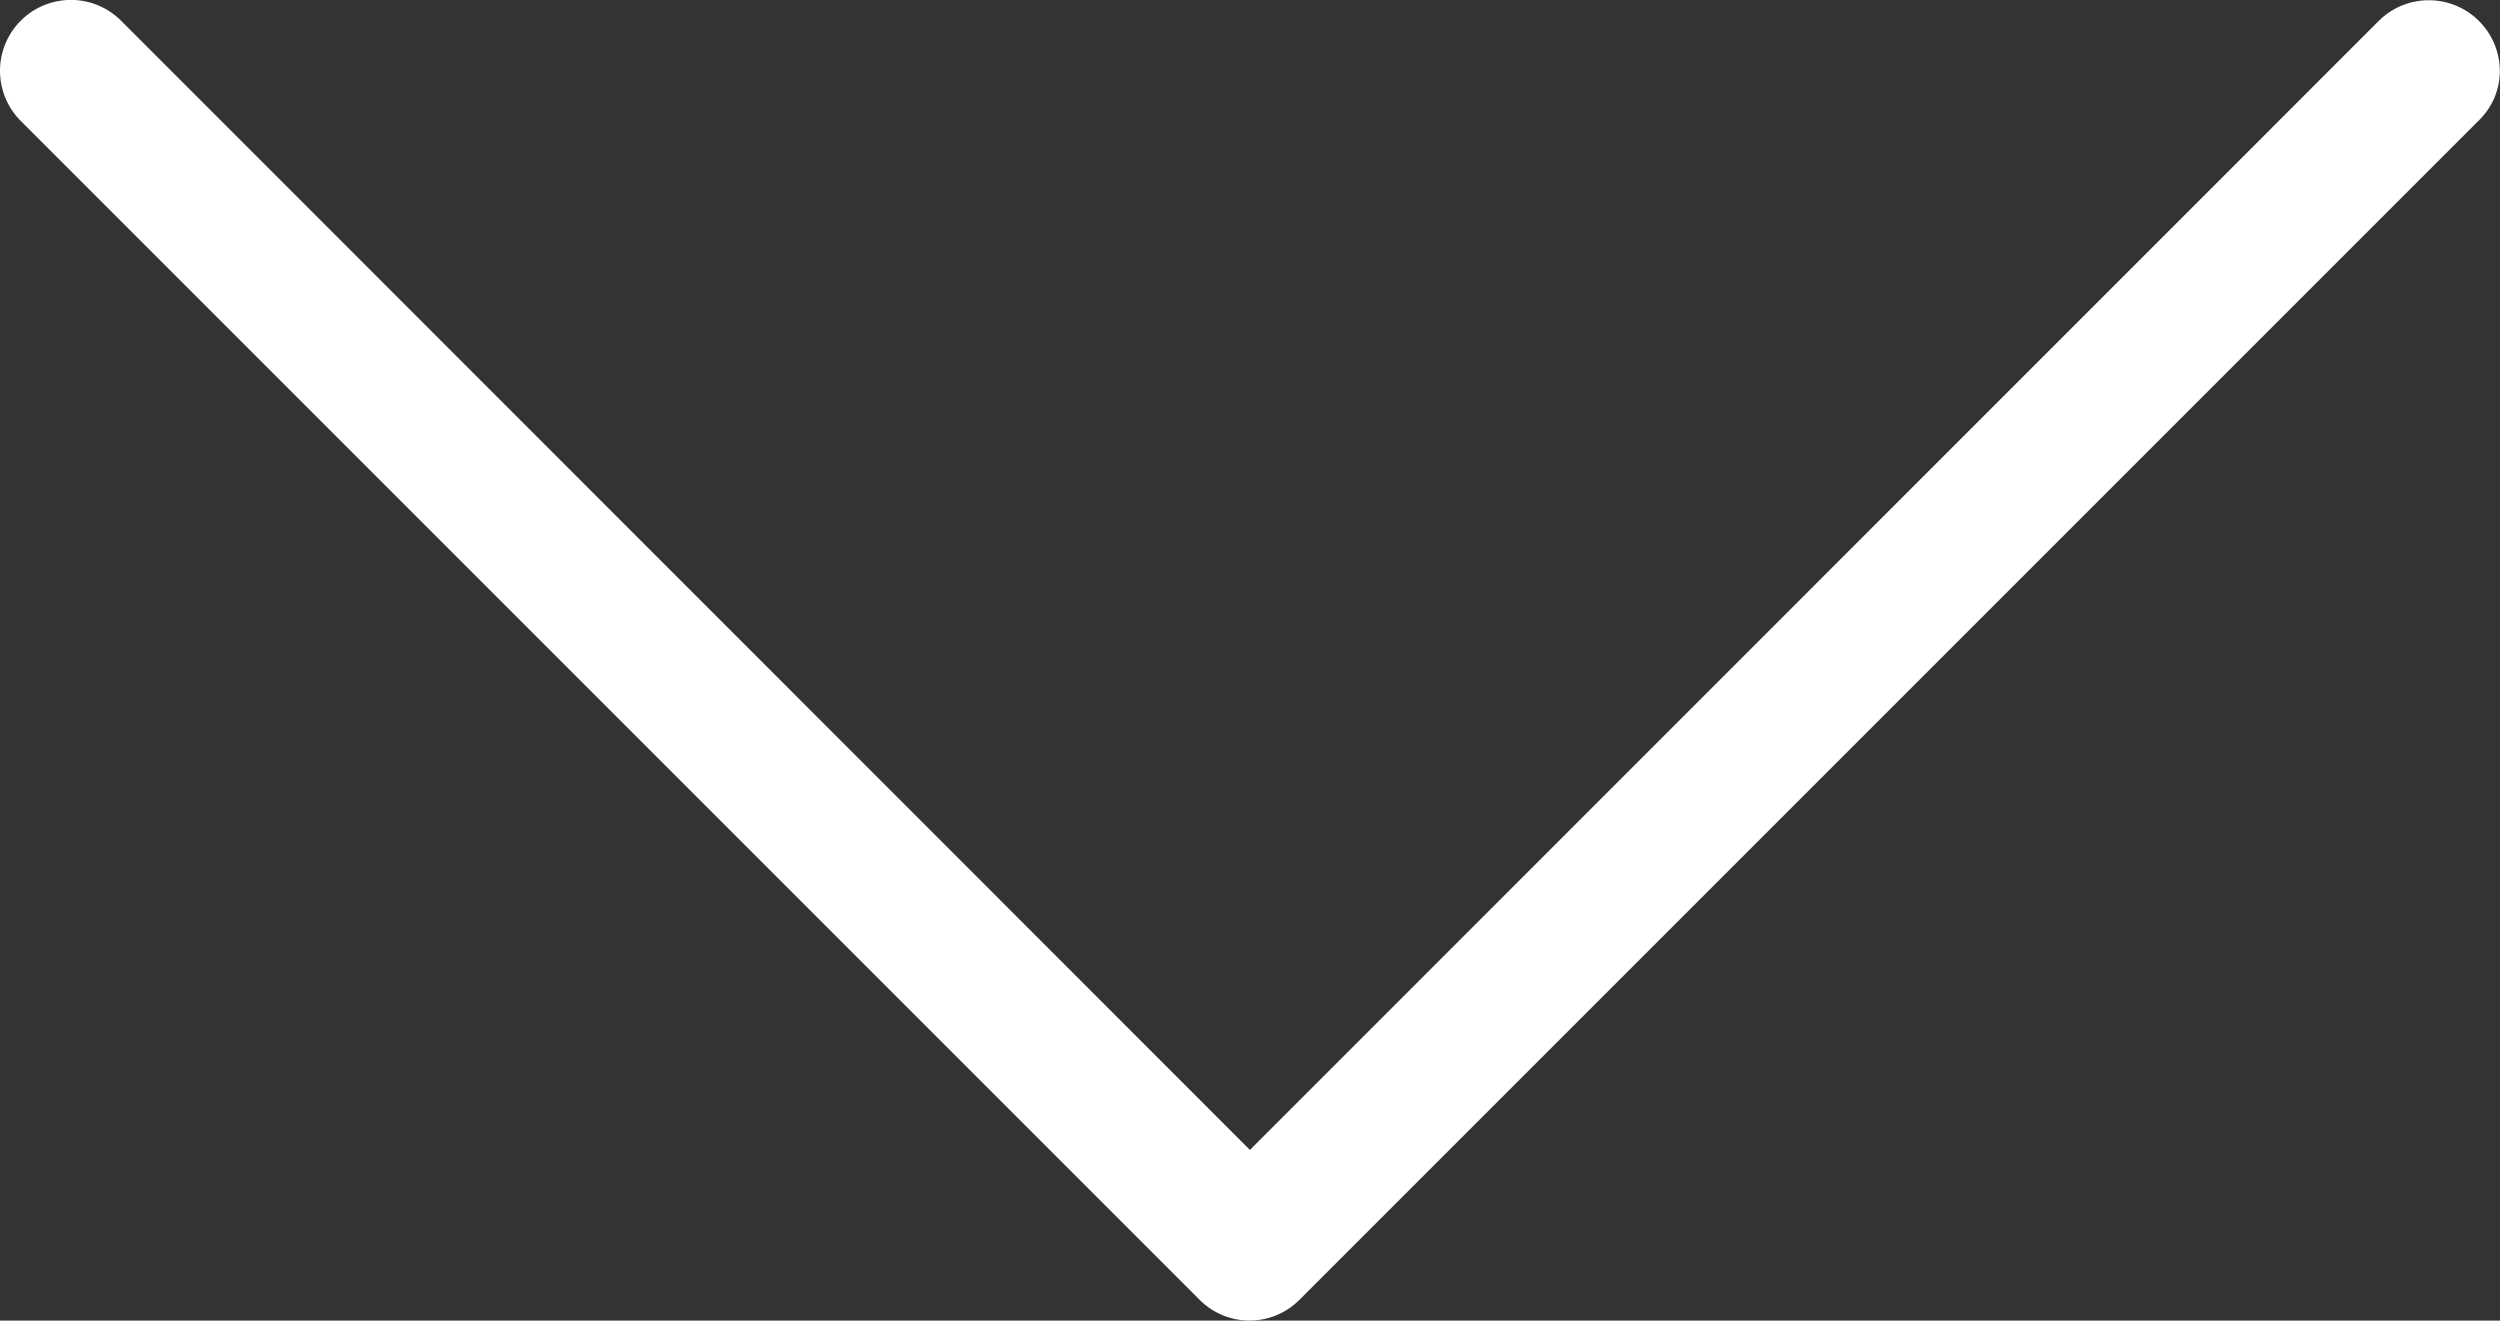 <svg xmlns="http://www.w3.org/2000/svg" width="27.43" height="14.49" viewBox="0 0 27.43 14.49"><rect x="0" y="0" width="27.43" height="14.49" fill="#333333" stroke="none"/><g transform="translate(0 14.49) rotate(-90)"><path d="M112.779,13.168,125.719.228a.776.776,0,0,1,1.1,1.1L114.429,13.714,126.817,26.1a.779.779,0,0,1-.546,1.328.757.757,0,0,1-.546-.23l-12.94-12.94A.772.772,0,0,1,112.779,13.168Z" transform="translate(-112.556 0)" fill="#fff"/></g></svg>